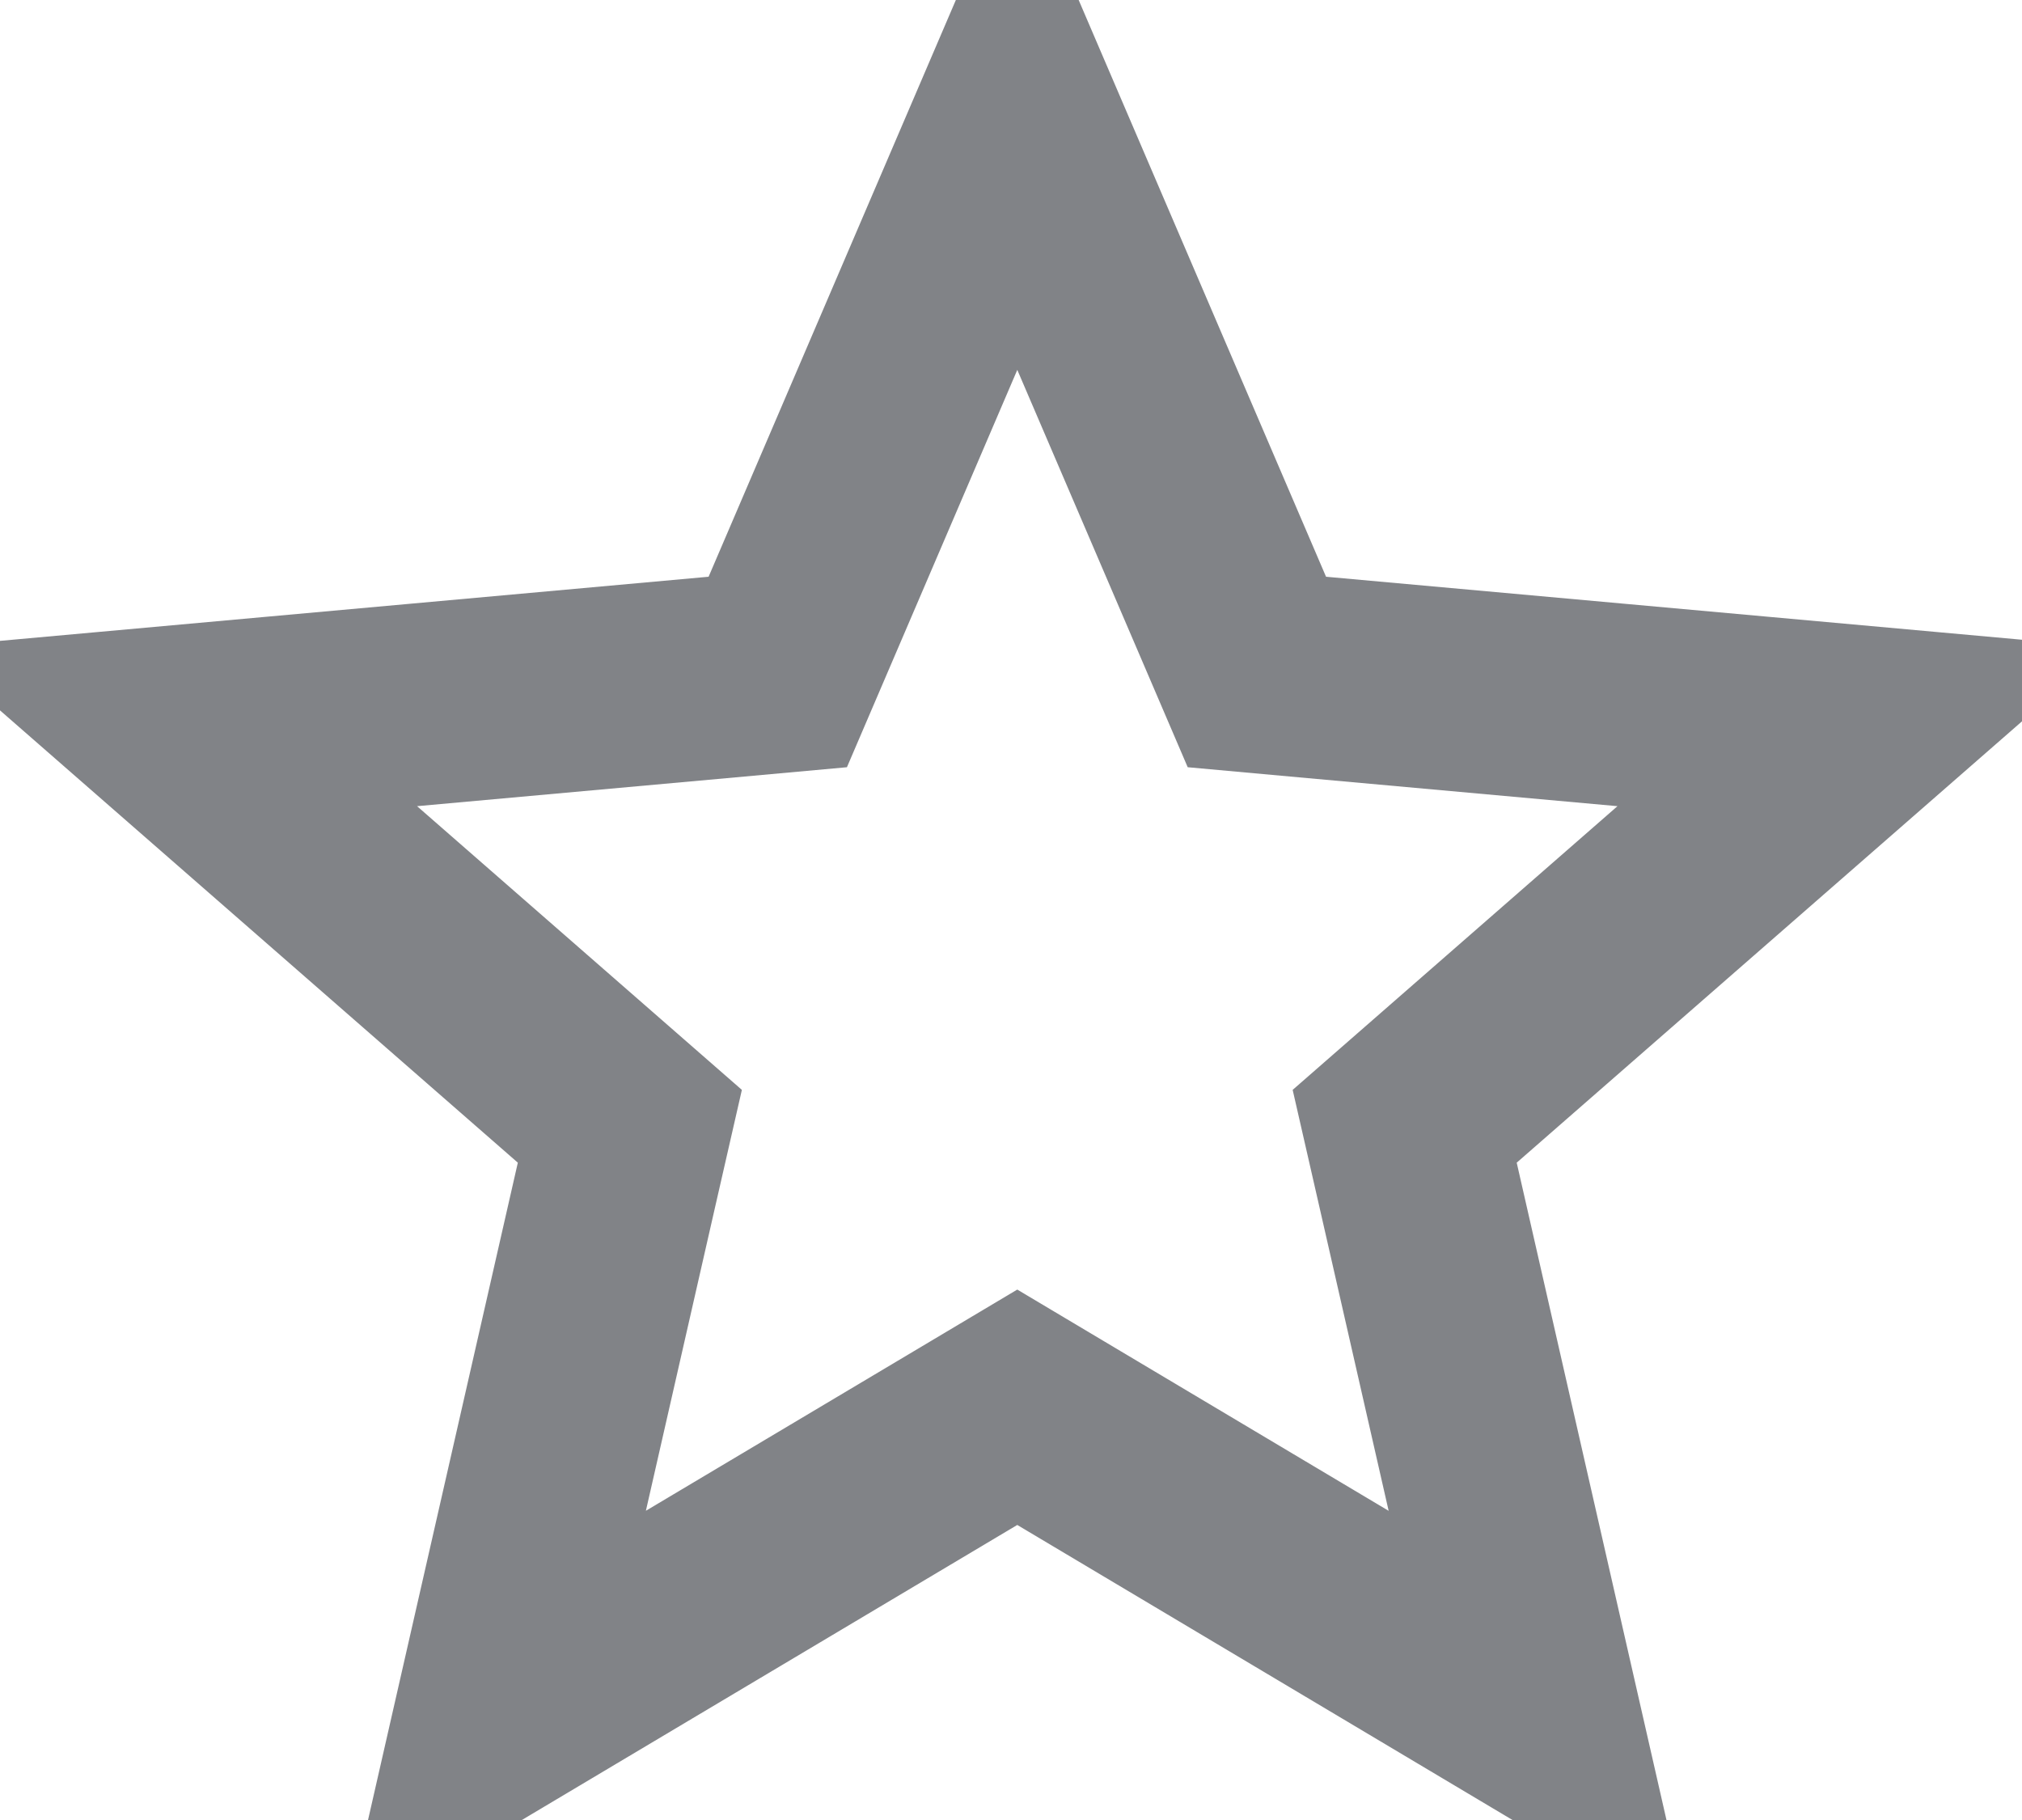 <svg width="20" height="18" viewBox="0 0 20 18" fill="none" xmlns="http://www.w3.org/2000/svg">
<path d="M13.026 6.7L18.418 7.188L14.344 10.746L13.894 11.139L14.027 11.721L15.229 16.996L10.574 14.223L10.062 13.918L9.55 14.223L4.895 16.995L6.097 11.721L6.23 11.139L5.78 10.746L1.706 7.188L7.099 6.7L7.693 6.646L7.928 6.098L10.062 1.121L12.197 6.098L12.432 6.646L13.026 6.7ZM18.431 7.176L18.431 7.176C18.431 7.176 18.431 7.176 18.431 7.176Z" stroke="#818387" stroke-width="2"/>
</svg>

